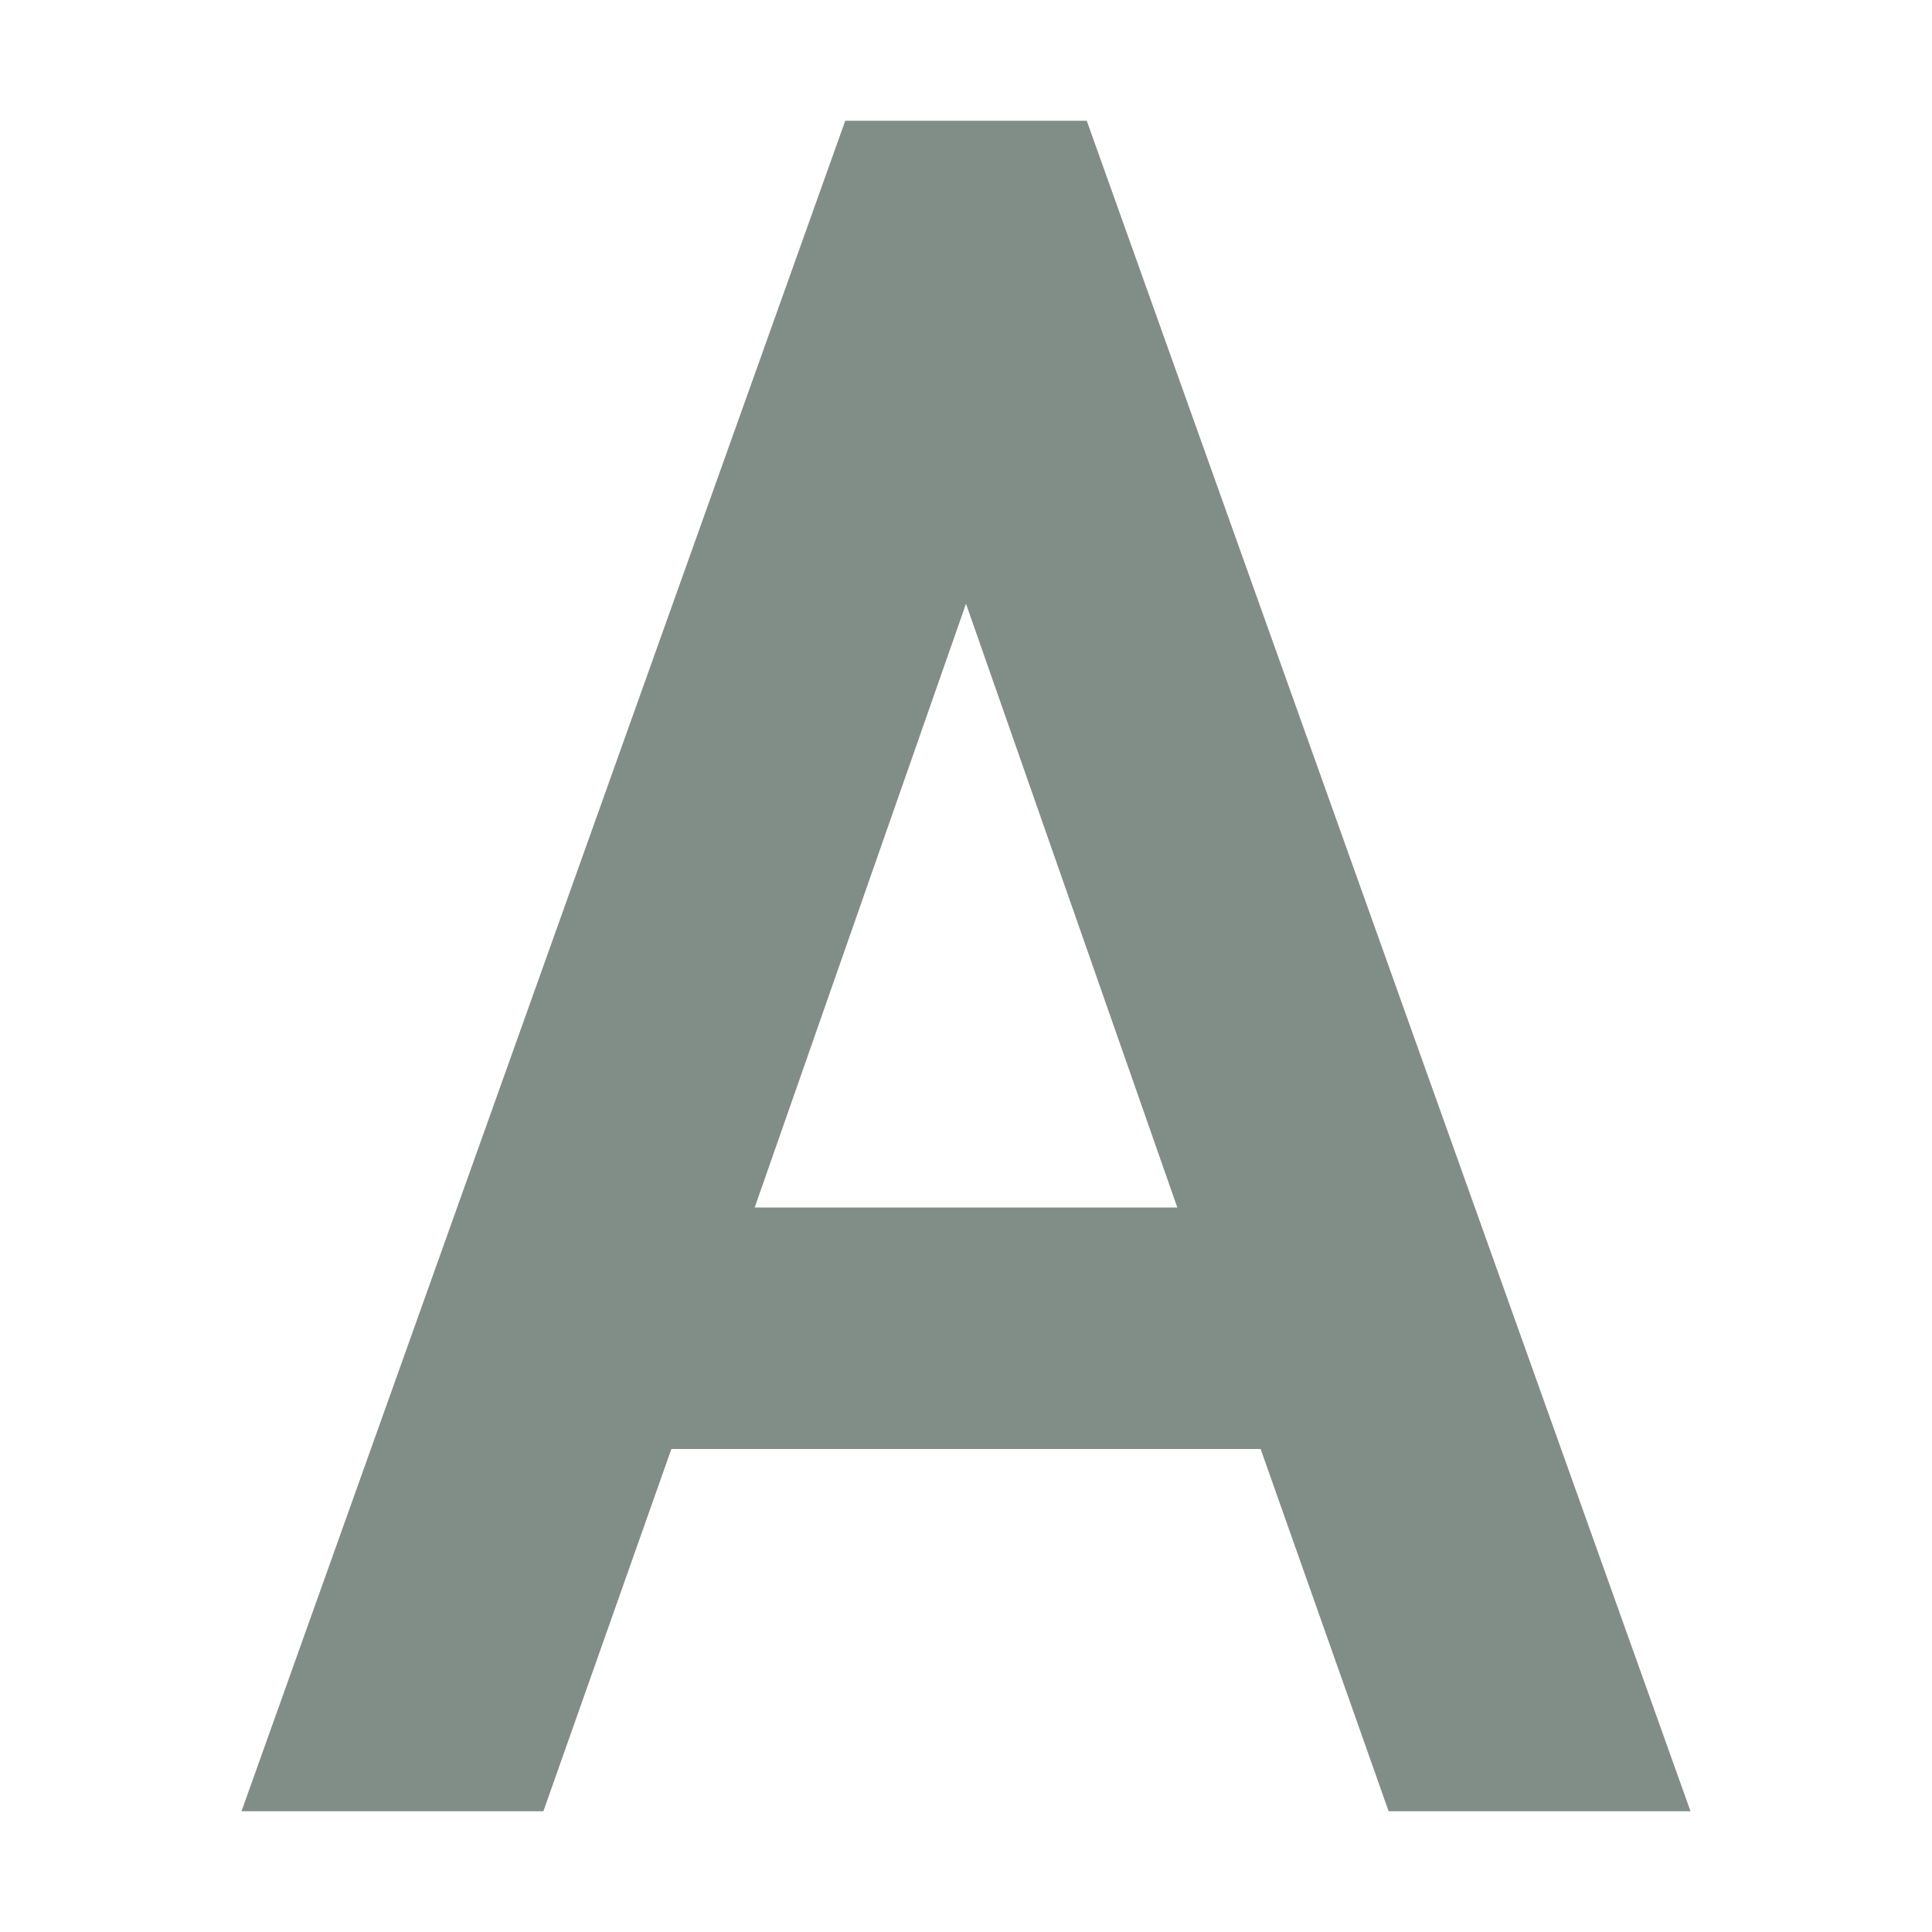 <svg xmlns="http://www.w3.org/2000/svg" width="16" height="16" version="1.1">
 <path style="fill:#808e87" d="M 7,1 2,15 H 4.5 L 5.56,12 H 10.44 L 11.5,15 H 14 L 9,1 Z M 8,5 9.75,10 H 6.25 Z"/>
</svg>
